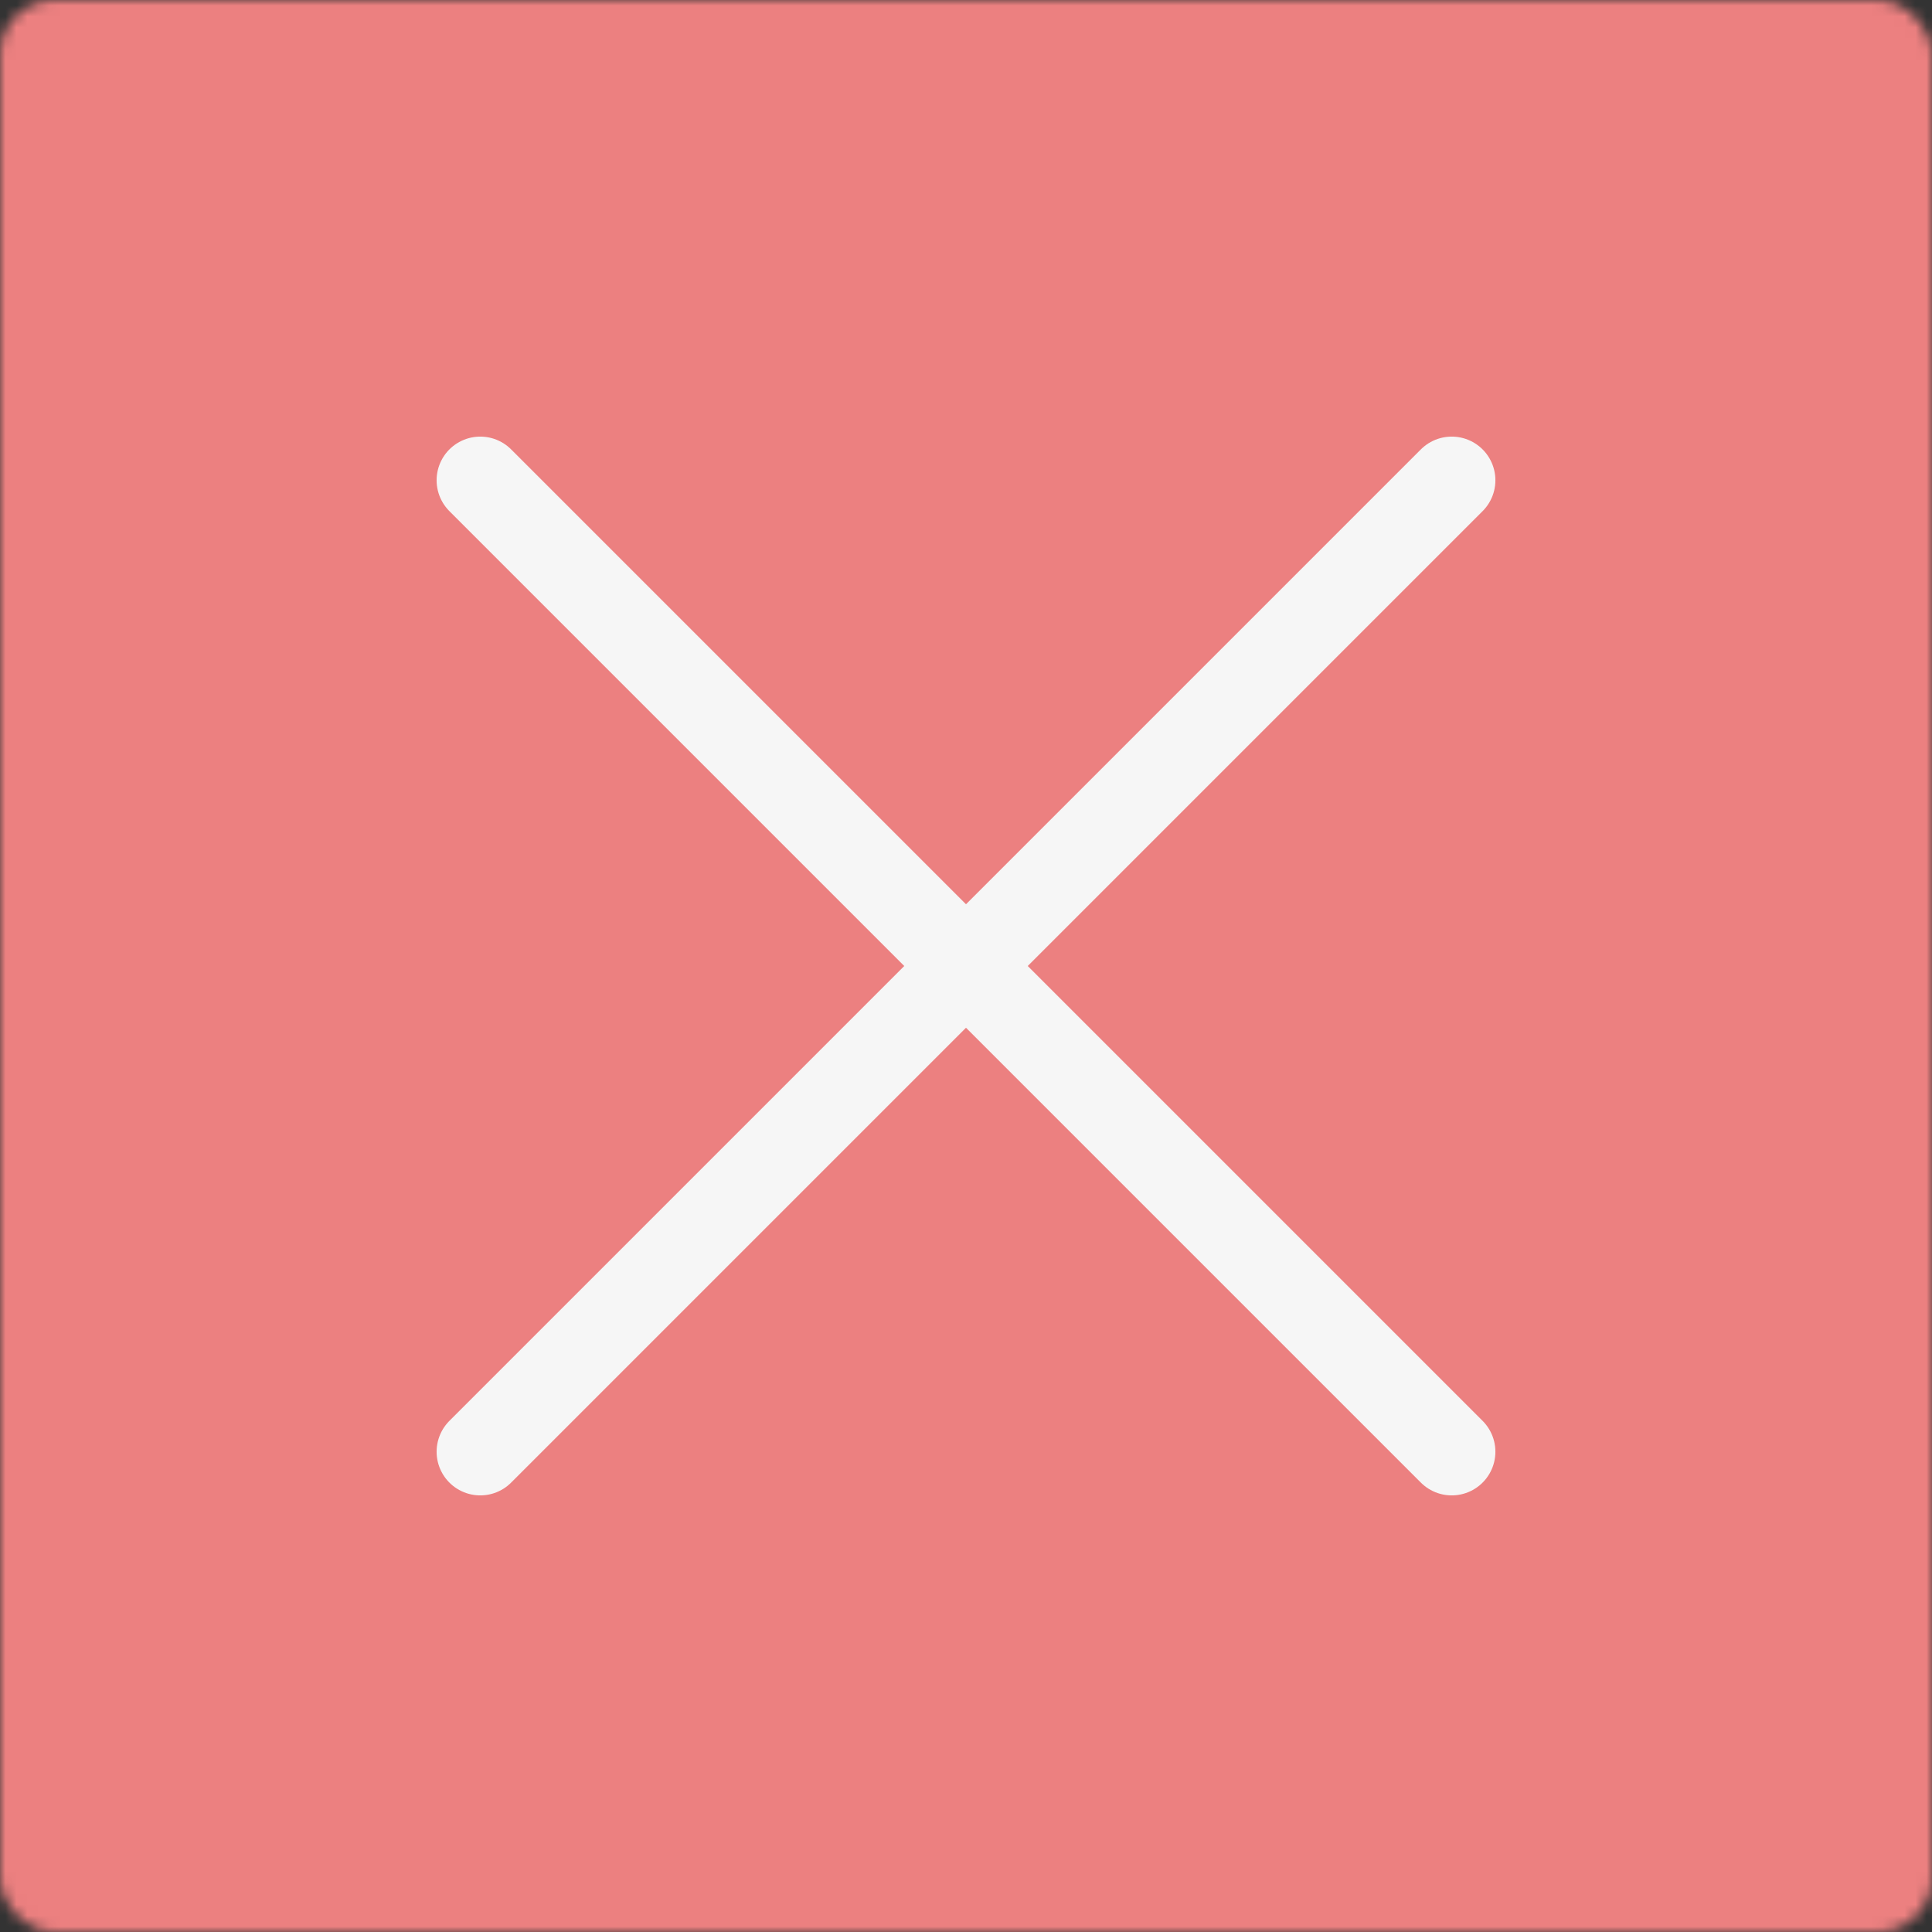 <svg width="177" height="177" viewBox="0 0 177 177" fill="none" xmlns="http://www.w3.org/2000/svg">
<rect x="0" y="0" width="177" height="177" fill="#333333" stroke="none"/>
<mask id="path-1-inside-1_147_77" fill="white">
<rect width="177" height="177" rx="5"/>
</mask>
<rect width="177" height="177" rx="5" fill="#EC8080" stroke="#EC8080" stroke-width="16" mask="url(#path-1-inside-1_147_77)"/>
<path d="M44 44L133 133" stroke="#F6F6F6" stroke-width="8" stroke-linecap="round"/>
<path d="M133 44L44 133" stroke="#F6F6F6" stroke-width="8" stroke-linecap="round"/>
</svg>
